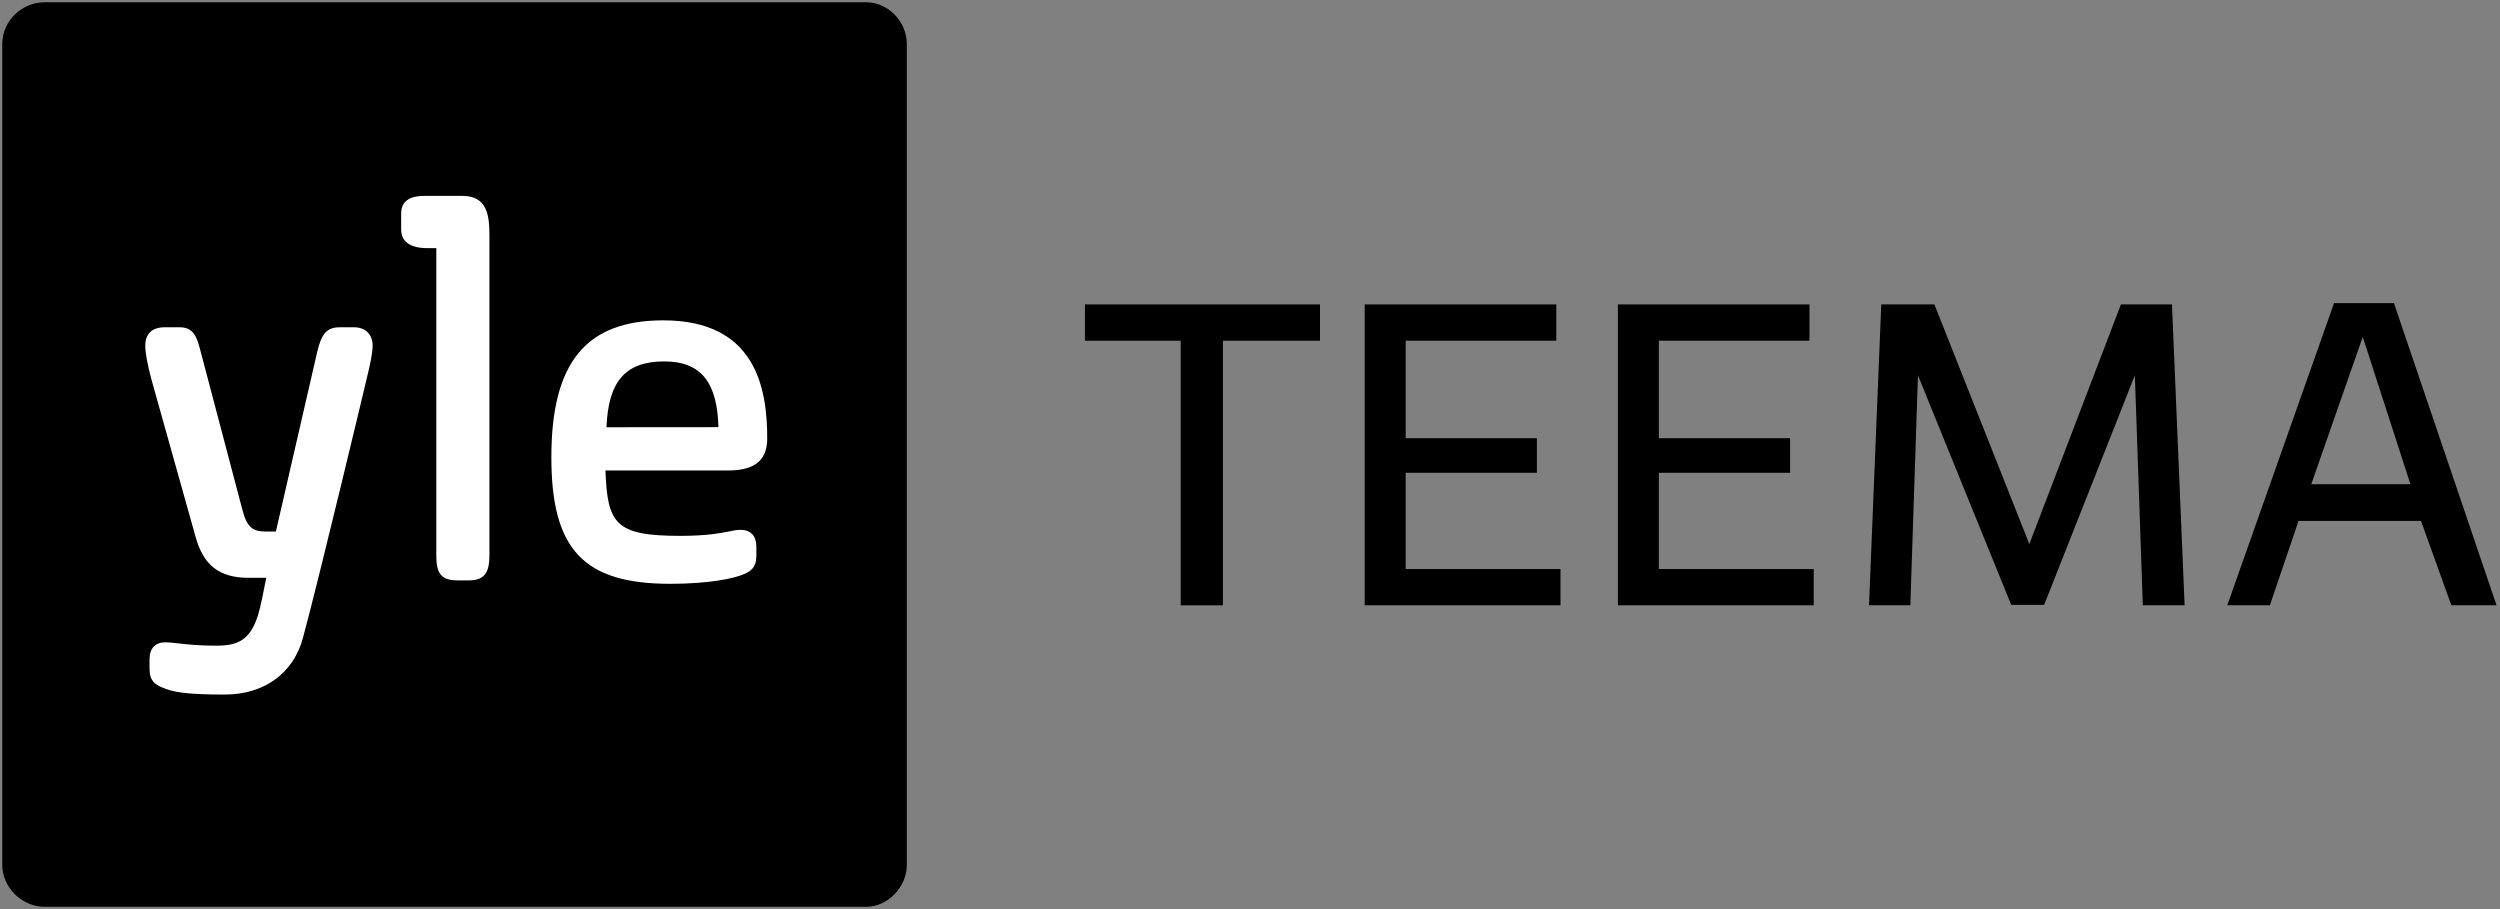 <?xml version="1.0" ?>
<svg xmlns="http://www.w3.org/2000/svg" xmlns:xlink="http://www.w3.org/1999/xlink" viewBox="0 0 220 80">
	
	
	
	
	
	
	
	
	
	
  
	
	
	
	
	
	
	
	
	
	<rect x="0" y="0" width="220" height="80" fill="#808080" stroke="none"/>
	
	
	
	
	
	
	
	
	
	
  
	
	
	
	
	
	
	
	
	
	<defs>
		
		
		
		
		
		
		
		
		
		
    
		
		
		
		
		
		
		
		
		
		<clipPath id="clip1">
			
			
			
			
			
			
			
			
			
			
      
			
			
			
			
			
			
			
			
			
			<path d="M 0.199 0.199 L 79.805 0.199 L 79.805 79.801 L 0.199 79.801 Z M 0.199 0.199 "/>
			
			
			
			
			
			
			
			
			
			
    
		
		
		
		
		
		
		
		
		
		</clipPath>
		
		
		
		
		
		
		
		
		
		
  
	
	
	
	
	
	
	
	
	
	</defs>
	
	
	
	
	
	
	
	
	
	
  
	
	
	
	
	
	
	
	
	
	<g id="surface1">
		
		
		
		
		
		
		
		
		
		
    
		
		
		
		
		
		
		
		
		
		<g clip-path="url(#clip1)" clip-rule="nonzero">
			
			
			
			
			
			
			
			
			
			
      
			
			
			
			
			
			
			
			
			
			<path style=" stroke:none;fill-rule:nonzero;fill:rgb(0%,0%,0%);fill-opacity:1;" d="M 79.801 3.891 L 79.801 76.105 C 79.801 78.078 78.098 79.801 76.227 79.801 L 3.938 79.801 C 1.906 79.801 0.199 78.078 0.199 76.105 L 0.199 3.891 C 0.199 1.84 1.906 0.199 3.938 0.199 L 76.227 0.199 C 78.098 0.199 79.801 1.84 79.801 3.891 "/>
			
			
			
			
			
			
			
			
			
			
    
		
		
		
		
		
		
		
		
		
		</g>
		
		
		
		
		
		
		
		
		
		
    
		
		
		
		
		
		
		
		
		
		<path style=" stroke:none;fill-rule:nonzero;fill:rgb(100%,100%,100%);fill-opacity:1;" d="M 32.793 30.418 C 32.793 29.434 32.156 28.801 31.172 28.801 L 29.891 28.801 C 28.781 28.801 28.281 29.352 27.906 31.004 L 24.277 46.777 L 23.469 46.777 C 22.246 46.777 21.73 46.469 21.297 44.738 L 17.672 30.988 L 17.633 30.844 C 17.352 29.789 17.094 28.801 15.84 28.801 L 14.48 28.801 C 13.387 28.801 12.785 29.371 12.785 30.418 C 12.785 31.051 12.957 31.996 13.328 33.398 L 17.184 47.145 C 17.871 49.734 19.281 50.848 21.887 50.848 L 23.43 50.848 C 23.266 51.711 22.918 53.484 22.699 54.16 C 21.992 56.363 20.898 56.82 19.012 56.82 C 17.453 56.82 16.434 56.703 15.688 56.617 C 15.238 56.566 14.883 56.523 14.555 56.523 C 13.668 56.523 13.16 57.059 13.16 57.992 L 13.16 58.895 C 13.16 59.934 13.695 60.25 14.234 60.48 C 15.152 60.895 16.305 61.121 19.77 61.121 C 23.242 61.121 25.82 59.258 26.66 56.133 C 28.188 50.469 32.289 33.254 32.324 33.086 C 32.324 33.086 32.793 31.266 32.793 30.418 "/>
		
		
		
		
		
		
		
		
		
		
    
		
		
		
		
		
		
		
		
		
		<path style=" stroke:none;fill-rule:nonzero;fill:rgb(100%,100%,100%);fill-opacity:1;" d="M 43.07 20.75 C 43.07 18.973 42.887 17.238 40.695 17.238 L 37.445 17.238 C 36.859 17.238 35.301 17.238 35.301 18.781 L 35.301 20.219 C 35.301 20.828 35.598 21.836 37.598 21.836 L 38.395 21.836 L 38.395 48.848 C 38.395 50.293 38.688 51.074 40.242 51.074 L 41.297 51.074 C 42.77 51.074 43.07 50.184 43.07 48.848 Z M 43.07 20.75 "/>
		
		
		
		
		
		
		
		
		
		
    
		
		
		
		
		
		
		
		
		
		<path style=" stroke:none;fill-rule:nonzero;fill:rgb(100%,100%,100%);fill-opacity:1;" d="M 63.223 37.59 L 53.371 37.598 C 53.523 33.539 55.062 31.805 58.453 31.805 C 61.793 31.801 63.121 33.777 63.223 37.59 M 67.516 38.566 C 67.516 34.156 66.504 28.191 58.371 28.191 C 51.559 28.191 48.52 31.91 48.52 40.238 C 48.52 48.355 51.355 51.375 58.977 51.375 C 62.379 51.375 64.609 50.91 65.484 50.512 C 66.031 50.277 66.559 49.965 66.559 48.922 L 66.559 48.094 C 66.559 47.16 66.059 46.625 65.172 46.625 C 64.863 46.625 64.543 46.691 64.141 46.77 C 63.359 46.922 62.176 47.156 59.883 47.156 C 54.16 47.156 53.449 46.121 53.281 41.402 L 64.086 41.402 C 66.688 41.402 67.516 40.27 67.516 38.566 "/>
		
		
		
		
		
		
		
		
		
		
    
		
		
		
		
		
		
		
		
		
		<path style=" stroke:none;fill-rule:nonzero;fill:rgb(0%,0%,0%);fill-opacity:1;" d="M 95.477 29.984 L 95.477 26.789 L 116.16 26.789 L 116.16 29.984 L 107.617 29.984 L 107.617 53.27 L 103.902 53.27 L 103.902 29.984 Z M 95.477 29.984 "/>
		
		
		
		
		
		
		
		
		
		
    
		
		
		
		
		
		
		
		
		
		<path style=" stroke:none;fill-rule:nonzero;fill:rgb(0%,0%,0%);fill-opacity:1;" d="M 120.094 53.266 L 120.094 26.789 L 136.953 26.789 L 136.953 29.98 L 123.699 29.98 L 123.699 38.562 L 135.246 38.562 L 135.246 41.605 L 123.699 41.605 L 123.699 50.074 L 137.324 50.074 L 137.324 53.266 Z M 120.094 53.266 "/>
		
		
		
		
		
		
		
		
		
		
    
		
		
		
		
		
		
		
		
		
		<path style=" stroke:none;fill-rule:nonzero;fill:rgb(0%,0%,0%);fill-opacity:1;" d="M 142.375 53.266 L 142.375 26.789 L 159.234 26.789 L 159.234 29.98 L 145.98 29.98 L 145.98 38.562 L 157.527 38.562 L 157.527 41.605 L 145.98 41.605 L 145.98 50.074 L 159.605 50.074 L 159.605 53.266 Z M 142.375 53.266 "/>
		
		
		
		
		
		
		
		
		
		
    
		
		
		
		
		
		
		
		
		
		<path style=" stroke:none;fill-rule:nonzero;fill:rgb(0%,0%,0%);fill-opacity:1;" d="M 165.551 26.789 L 170.227 26.789 L 178.582 47.879 L 186.641 26.789 L 191.133 26.789 L 192.246 53.266 L 188.57 53.266 L 187.867 33.027 L 179.883 53.23 L 176.988 53.23 L 168.781 33.027 L 168.109 53.266 L 164.473 53.266 Z M 165.551 26.789 "/>
		
		
		
		
		
		
		
		
		
		
    
		
		
		
		
		
		
		
		
		
		<path style=" stroke:none;fill-rule:nonzero;fill:rgb(0%,0%,0%);fill-opacity:1;" d="M 207.922 29.648 L 203.391 42.609 L 212.117 42.609 Z M 213.047 45.84 L 202.273 45.84 L 199.75 53.266 L 196 53.266 L 205.395 26.676 L 210.668 26.676 L 219.695 53.266 L 215.719 53.266 Z M 213.047 45.84 "/>
		
		
		
		
		
		
		
		
		
		
  
	
	
	
	
	
	
	
	
	
	</g>
	
	
	
	
	
	
	
	
	
	










</svg>
